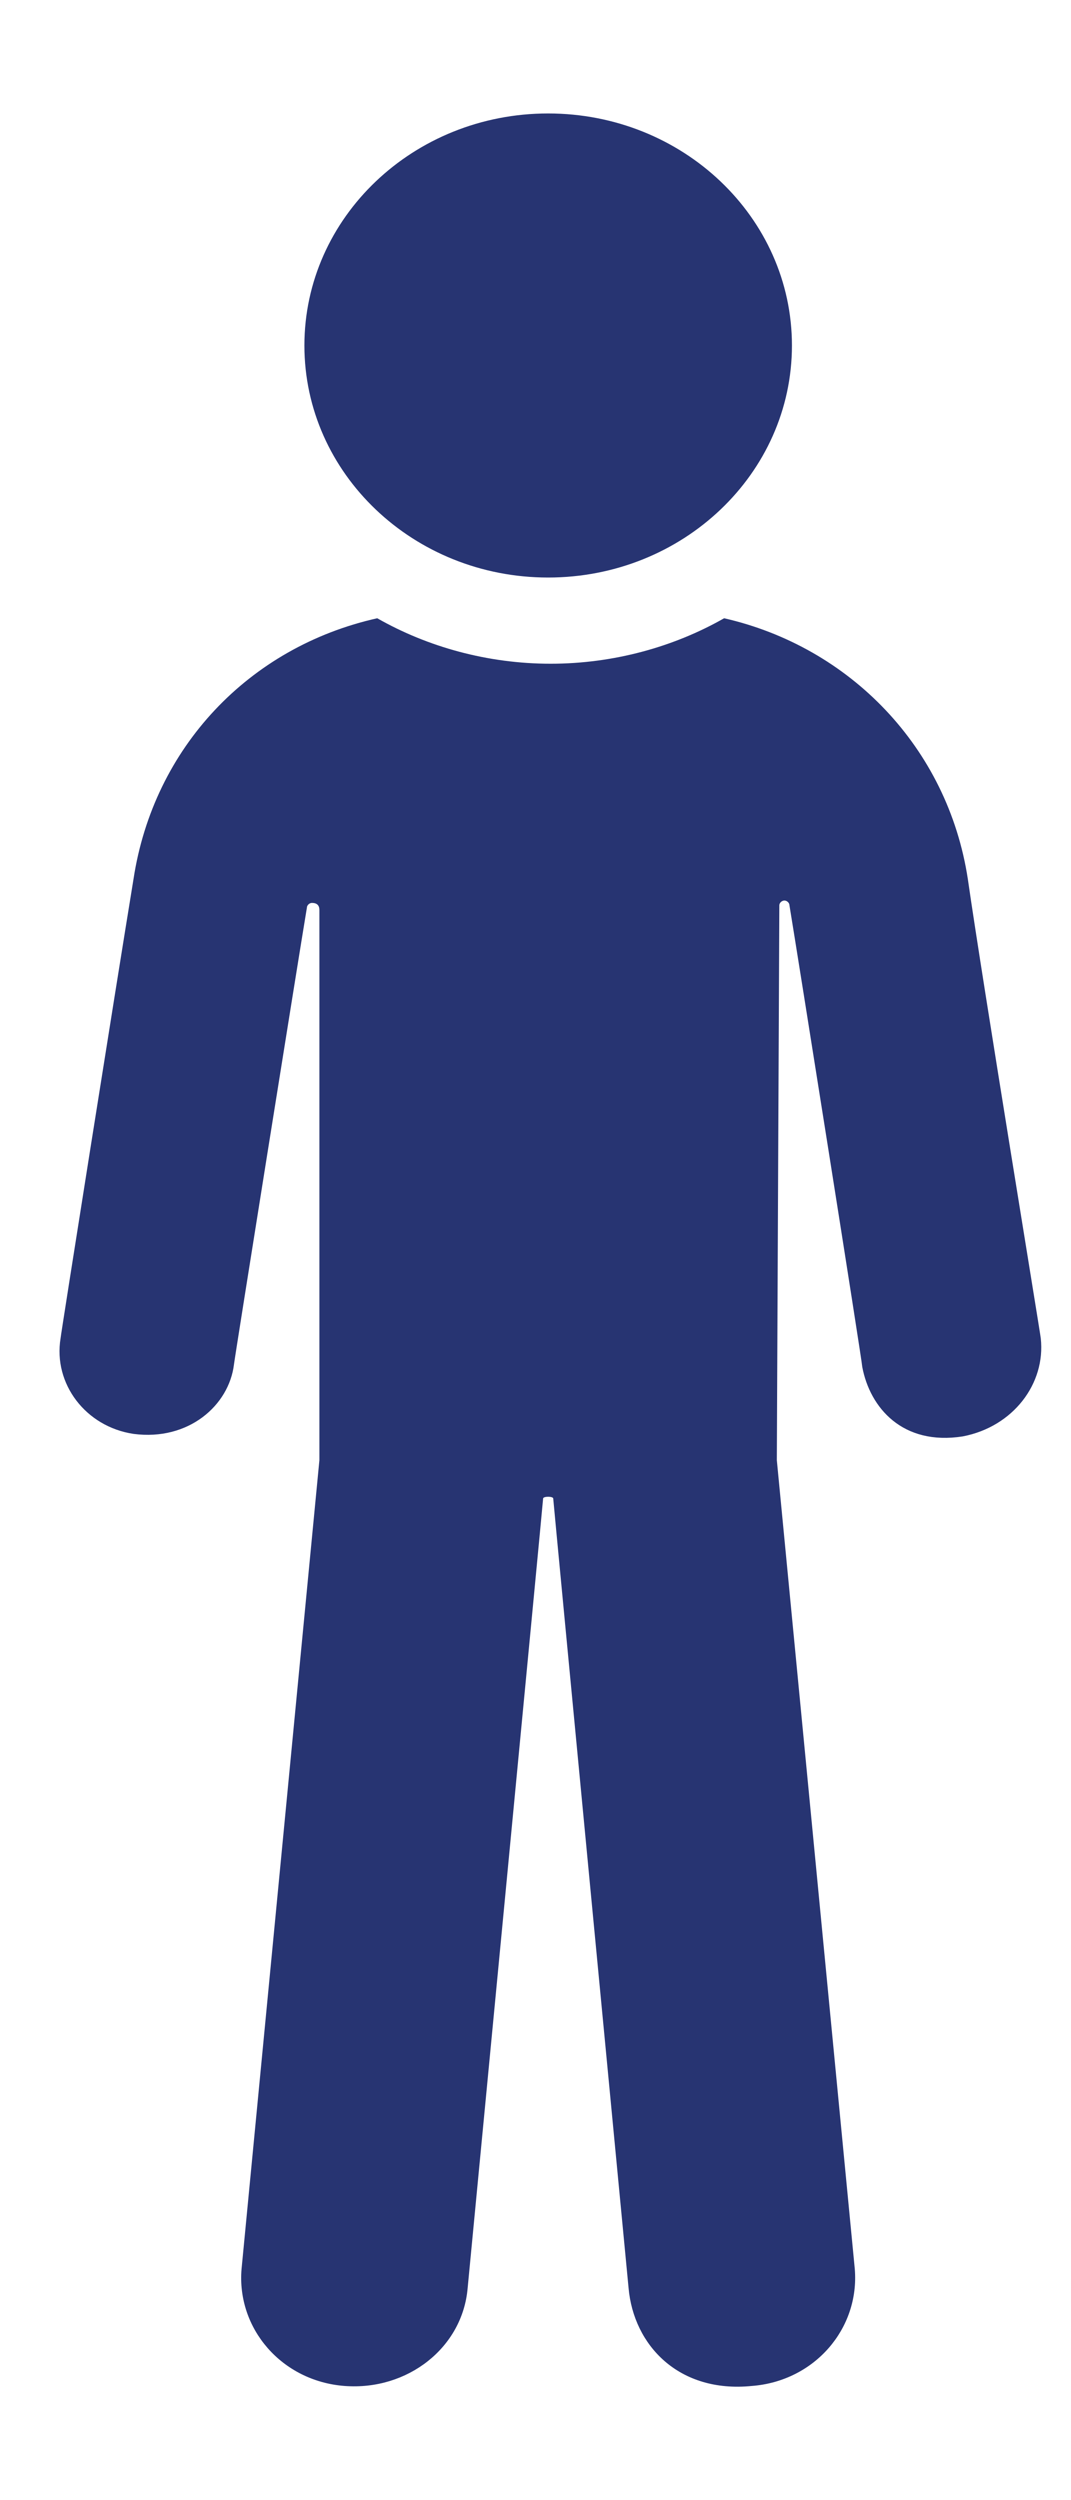 <svg width="9" height="21" viewBox="0 0 9 21" fill="none" xmlns="http://www.w3.org/2000/svg">
<path d="M8.746 11.241C8.746 11.221 8.26 8.267 8.133 7.383C7.964 6.278 7.141 5.434 6.085 5.193C5.662 5.434 5.155 5.575 4.627 5.575C4.099 5.575 3.593 5.434 3.17 5.193C2.093 5.434 1.291 6.278 1.122 7.383C0.974 8.287 0.509 11.221 0.509 11.241C0.446 11.623 0.72 11.984 1.122 12.044C1.586 12.105 1.924 11.803 1.966 11.462C1.966 11.442 2.515 8.006 2.579 7.624C2.579 7.604 2.6 7.584 2.621 7.584C2.663 7.584 2.684 7.604 2.684 7.644V12.265L2.03 19.057C1.987 19.559 2.368 20.001 2.896 20.041C3.424 20.081 3.888 19.72 3.93 19.217C3.93 19.217 4.564 12.607 4.564 12.587C4.564 12.567 4.649 12.567 4.649 12.587C4.649 12.607 5.282 19.217 5.282 19.217C5.324 19.7 5.705 20.102 6.317 20.041C6.845 20.001 7.225 19.559 7.183 19.057L6.528 12.265L6.549 7.604C6.549 7.584 6.57 7.564 6.592 7.564C6.613 7.564 6.634 7.584 6.634 7.604C6.697 7.986 7.246 11.442 7.246 11.482C7.31 11.823 7.584 12.145 8.091 12.065C8.513 11.984 8.788 11.623 8.746 11.241Z" fill="#273472"/>
<path d="M4.606 4.851C5.738 4.851 6.655 3.978 6.655 2.902C6.655 1.826 5.738 0.953 4.606 0.953C3.475 0.953 2.558 1.826 2.558 2.902C2.558 3.978 3.475 4.851 4.606 4.851Z" fill="#273472"/>
</svg>
